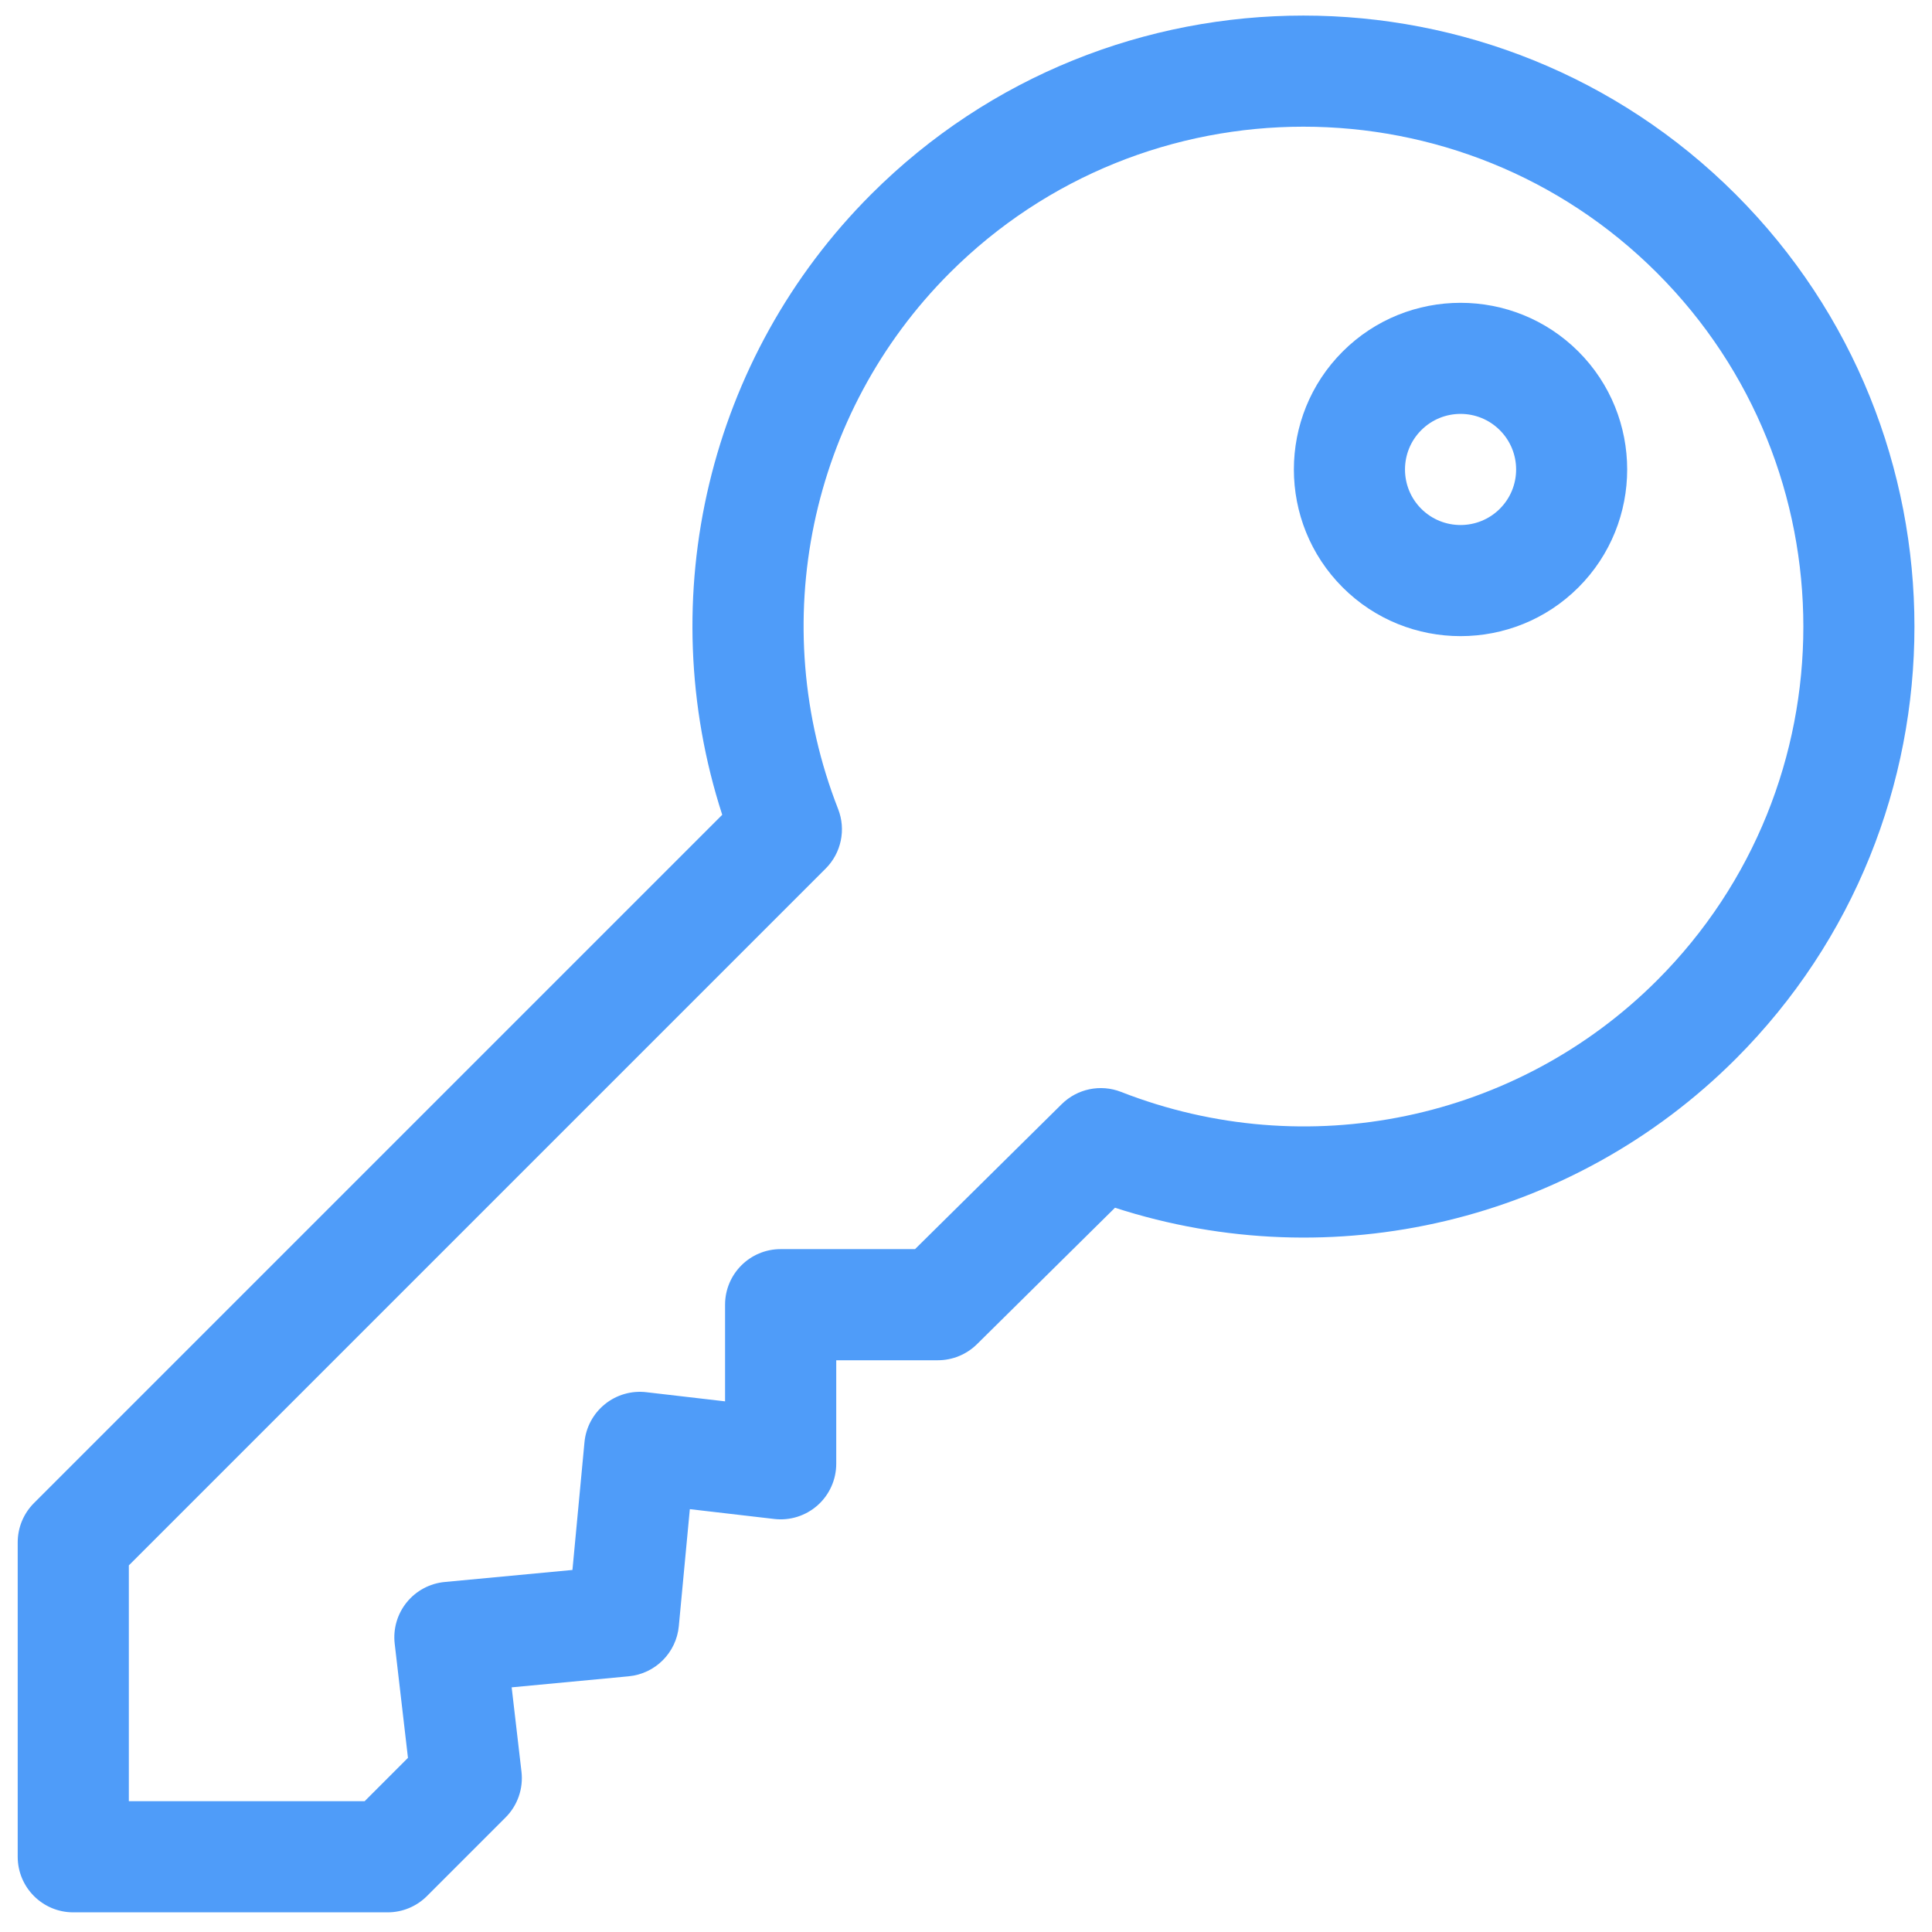 <svg width="74" height="74" viewBox="0 0 74 74" fill="none" xmlns="http://www.w3.org/2000/svg">
<g clip-path="url(#clip0_107_72809)">
<path d="M66.481 7.444C57.351 -1.686 42.495 -1.686 33.365 7.444C27.129 13.68 24.964 22.872 27.663 31.209L1.301 57.571C0.902 57.97 0.678 58.512 0.678 59.076V71.118C0.678 72.294 1.631 73.247 2.806 73.247H14.848C15.413 73.247 15.954 73.023 16.354 72.623L19.365 69.612C19.825 69.152 20.049 68.507 19.974 67.861L19.598 64.629L24.08 64.206C25.098 64.11 25.904 63.304 26 62.287L26.422 57.804L29.655 58.18C30.259 58.251 30.863 58.059 31.317 57.656C31.77 57.252 32.03 56.673 32.03 56.066V52.101H35.922C36.482 52.101 37.02 51.88 37.419 51.487L42.707 46.259C51.047 48.962 60.243 46.797 66.481 40.559C75.61 31.43 75.61 16.574 66.481 7.444ZM63.47 37.549C58.097 42.922 50.038 44.599 42.938 41.822C42.154 41.516 41.264 41.7 40.666 42.291L35.048 47.844H29.901C28.725 47.844 27.772 48.797 27.772 49.973V53.675L24.753 53.324C24.184 53.258 23.613 53.424 23.168 53.784C22.723 54.144 22.441 54.669 22.387 55.239L21.926 60.133L17.033 60.594C16.462 60.648 15.938 60.929 15.578 61.374C15.217 61.819 15.052 62.39 15.118 62.959L15.626 67.33L13.967 68.99H4.935V59.958L31.625 33.268C32.223 32.67 32.41 31.775 32.102 30.988C29.325 23.887 31.003 15.828 36.375 10.455C43.846 2.985 56 2.985 63.47 10.455C70.94 17.925 70.94 30.079 63.47 37.549Z" fill="#4F9CF9"/>
<path d="M60.458 13.466C57.968 10.976 53.916 10.976 51.426 13.466C48.936 15.956 48.936 20.008 51.426 22.498C53.916 24.988 57.968 24.988 60.458 22.498C62.947 20.008 62.947 15.956 60.458 13.466ZM57.447 19.487C56.617 20.317 55.267 20.317 54.437 19.487C53.607 18.657 53.607 17.307 54.437 16.477C55.269 15.645 56.615 15.645 57.447 16.477C58.279 17.309 58.279 18.655 57.447 19.487Z" fill="#4F9CF9"/>
</g>
<defs>
<clipPath id="clip0_107_72809">
<rect width="72.65" height="72.65" fill="white" transform="translate(0.676 0.597)"/>
</clipPath>
</defs>
</svg>
